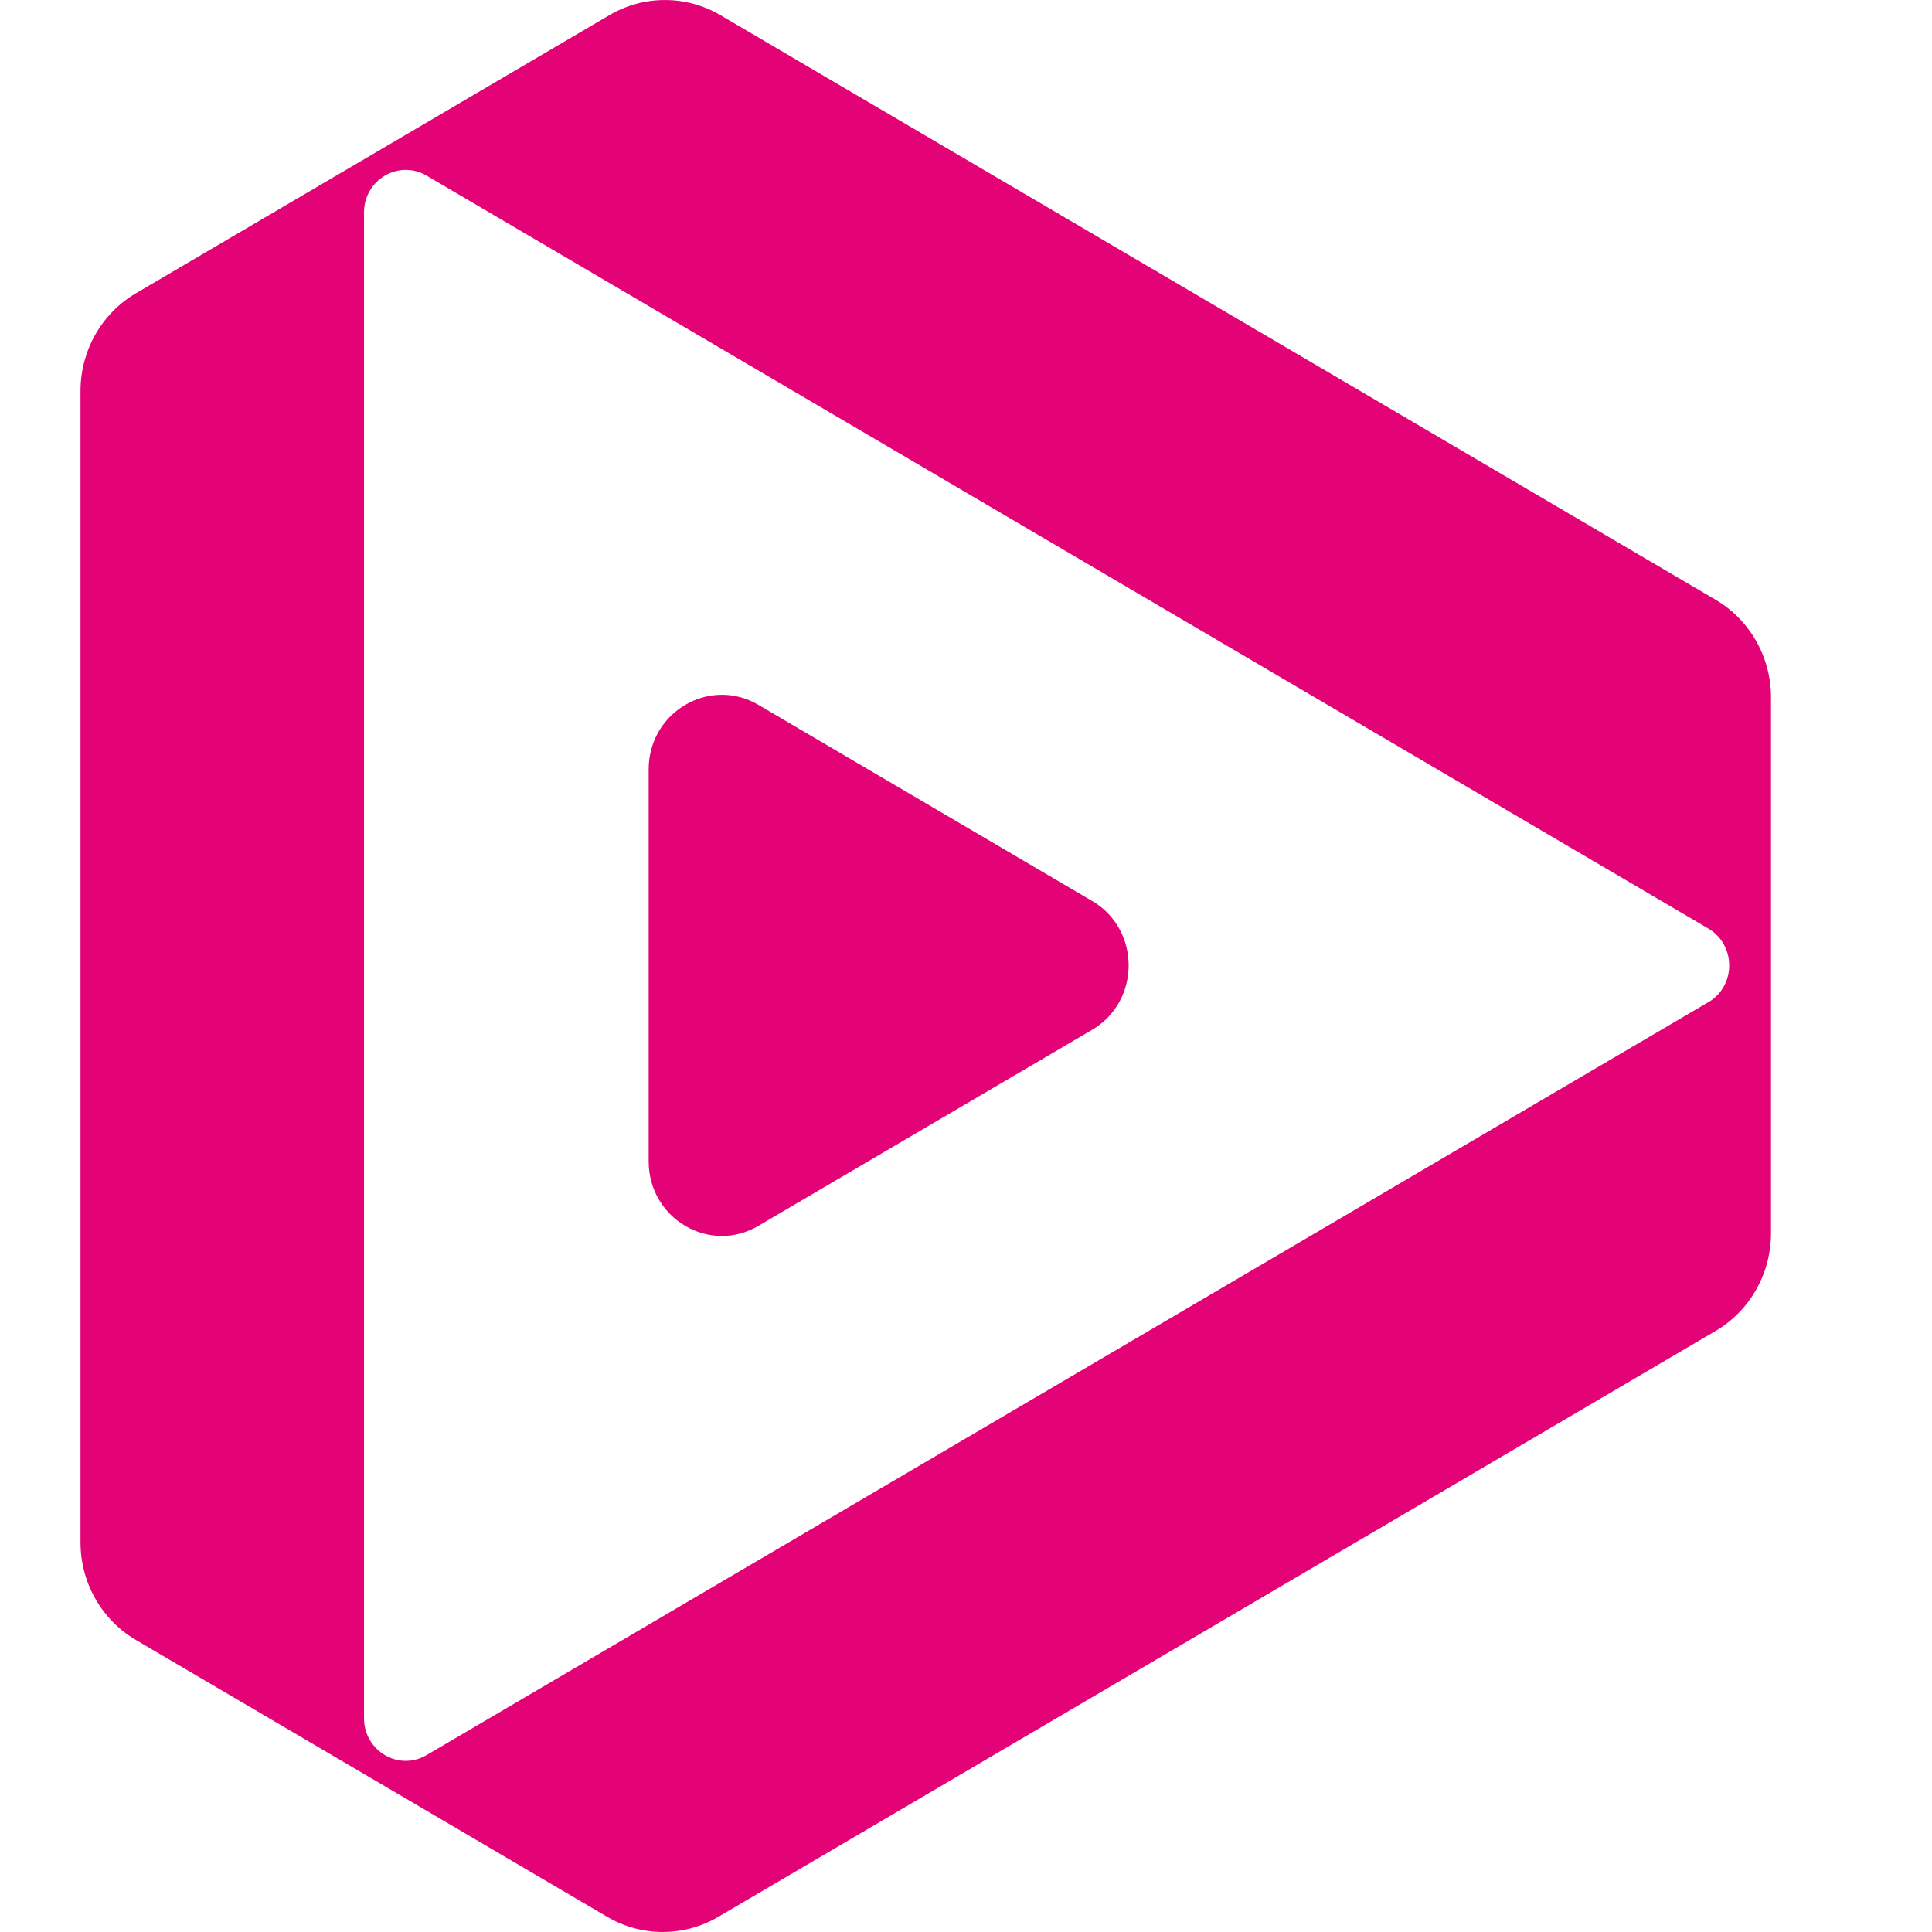 <svg width="24" height="24" viewBox="0 0 24 24" fill="none" xmlns="http://www.w3.org/2000/svg">
<g clip-path="url(#clip0_1681_943)">
<path d="M13.566 11.192L9.421 8.756C8.816 8.4 8.058 8.845 8.058 9.557V14.427C8.058 15.139 8.815 15.585 9.421 15.228L13.566 12.793C14.172 12.437 14.172 11.547 13.566 11.191V11.192Z" fill="#E30376"/>
<path d="M21.313 7.451L8.947 0.187C8.522 -0.062 7.997 -0.062 7.572 0.187L1.687 3.644C1.262 3.894 1 4.356 1 4.856V19.16C1 19.66 1.262 20.122 1.688 20.372L7.545 23.813C7.97 24.062 8.495 24.062 8.921 23.813L21.313 16.533C21.738 16.283 22 15.821 22 15.321V8.663C22 8.163 21.738 7.701 21.313 7.451ZM21.222 12.449L5.3 21.802C4.954 22.006 4.522 21.752 4.522 21.345V2.639C4.522 2.232 4.954 1.979 5.3 2.182L21.222 11.535C21.567 11.739 21.567 12.247 21.222 12.45V12.449Z" fill="#E30376"/>
</g>
<defs>
<clipPath id="clip0_1681_943">
<rect width="24" height="24" fill="white"/>
</clipPath>
</defs>
</svg>